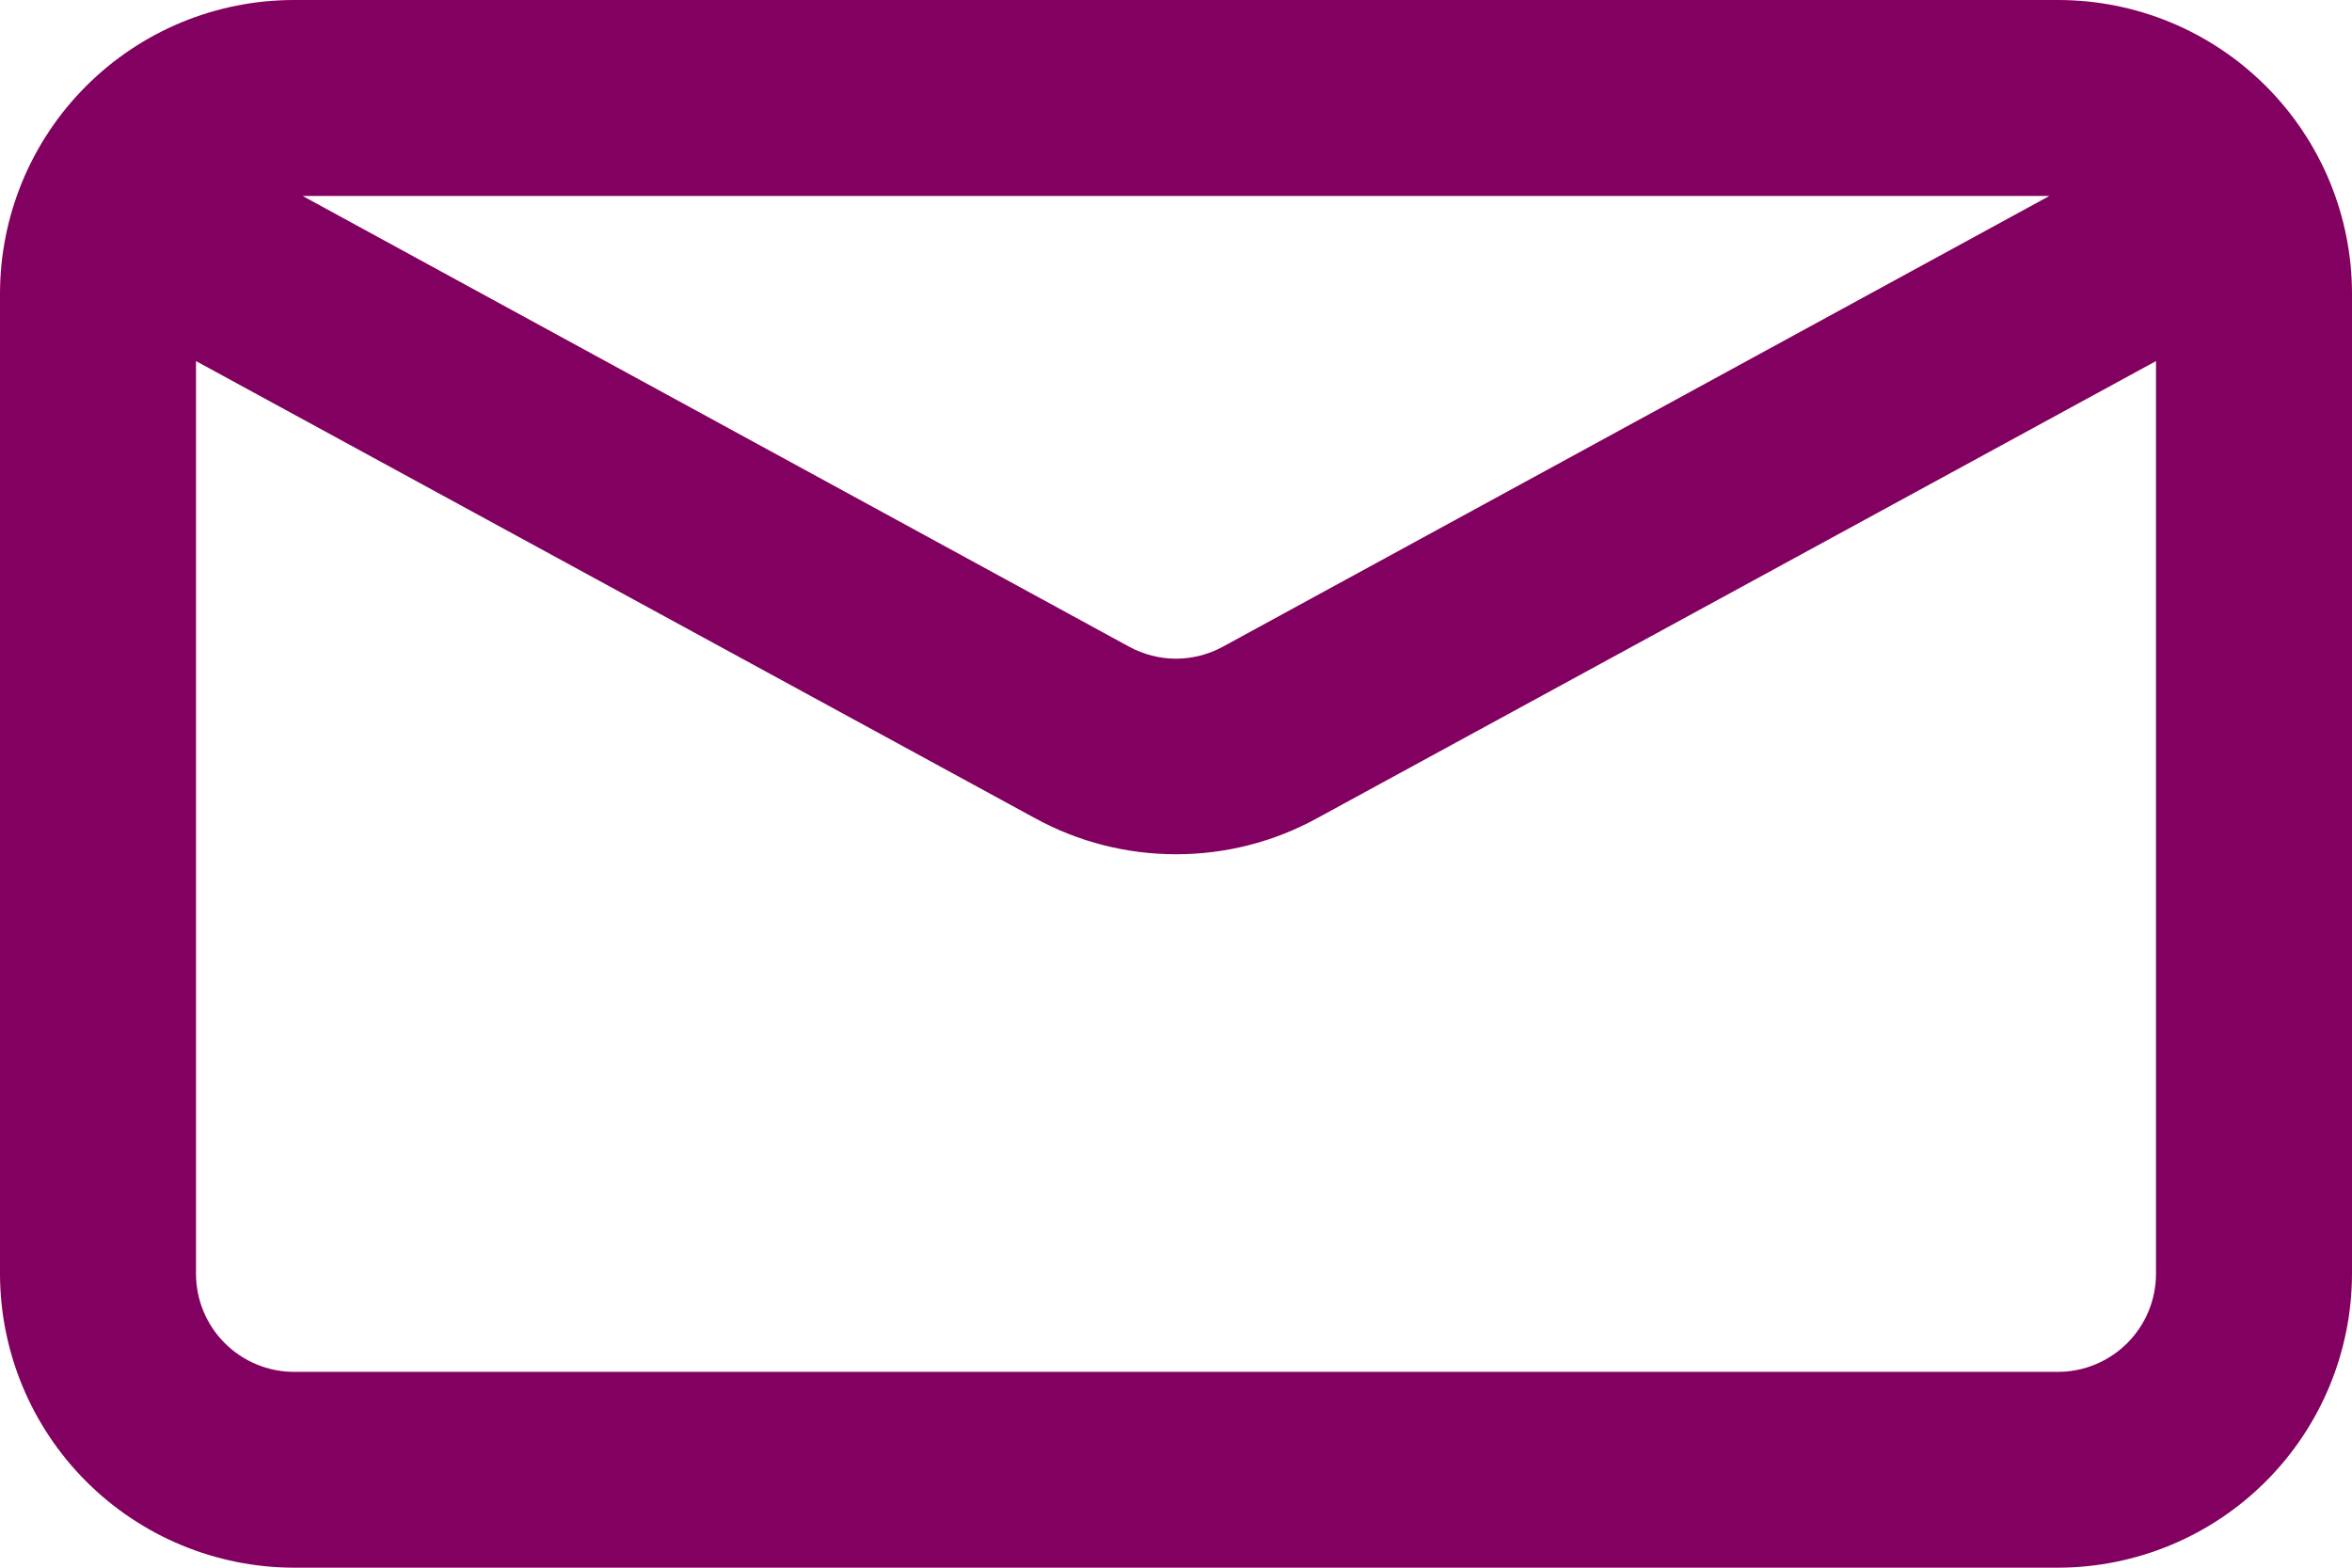 <svg width="18" height="12" viewBox="0 0 18 12" fill="none" xmlns="http://www.w3.org/2000/svg">
<path d="M15.75 12H2.25C1.654 11.999 1.082 11.762 0.66 11.34C0.238 10.918 0.001 10.347 2.2244e-07 9.75V2.25C-0 1.954 0.058 1.662 0.171 1.389C0.284 1.116 0.45 0.868 0.659 0.659C0.868 0.45 1.116 0.284 1.389 0.171C1.662 0.058 1.954 -0 2.25 2.2244e-07H15.75C16.046 -0 16.338 0.058 16.611 0.171C16.884 0.284 17.132 0.45 17.341 0.659C17.55 0.868 17.716 1.116 17.829 1.389C17.942 1.662 18 1.954 18 2.25V9.75C17.999 10.347 17.762 10.918 17.34 11.34C16.918 11.762 16.346 11.999 15.75 12V12ZM1.5 2.764V9.75C1.5 9.949 1.579 10.14 1.72 10.281C1.86 10.421 2.051 10.501 2.25 10.501H15.75C15.949 10.501 16.14 10.421 16.28 10.281C16.421 10.14 16.5 9.949 16.5 9.75V2.764L10.078 6.264C9.748 6.445 9.377 6.539 9.001 6.539C8.624 6.539 8.253 6.445 7.923 6.264L1.5 2.764ZM2.316 1.5L8.641 4.95C8.751 5.01 8.875 5.042 9 5.042C9.125 5.042 9.249 5.01 9.359 4.95L15.684 1.5H2.316Z" fill="#82005f"/>
</svg>
